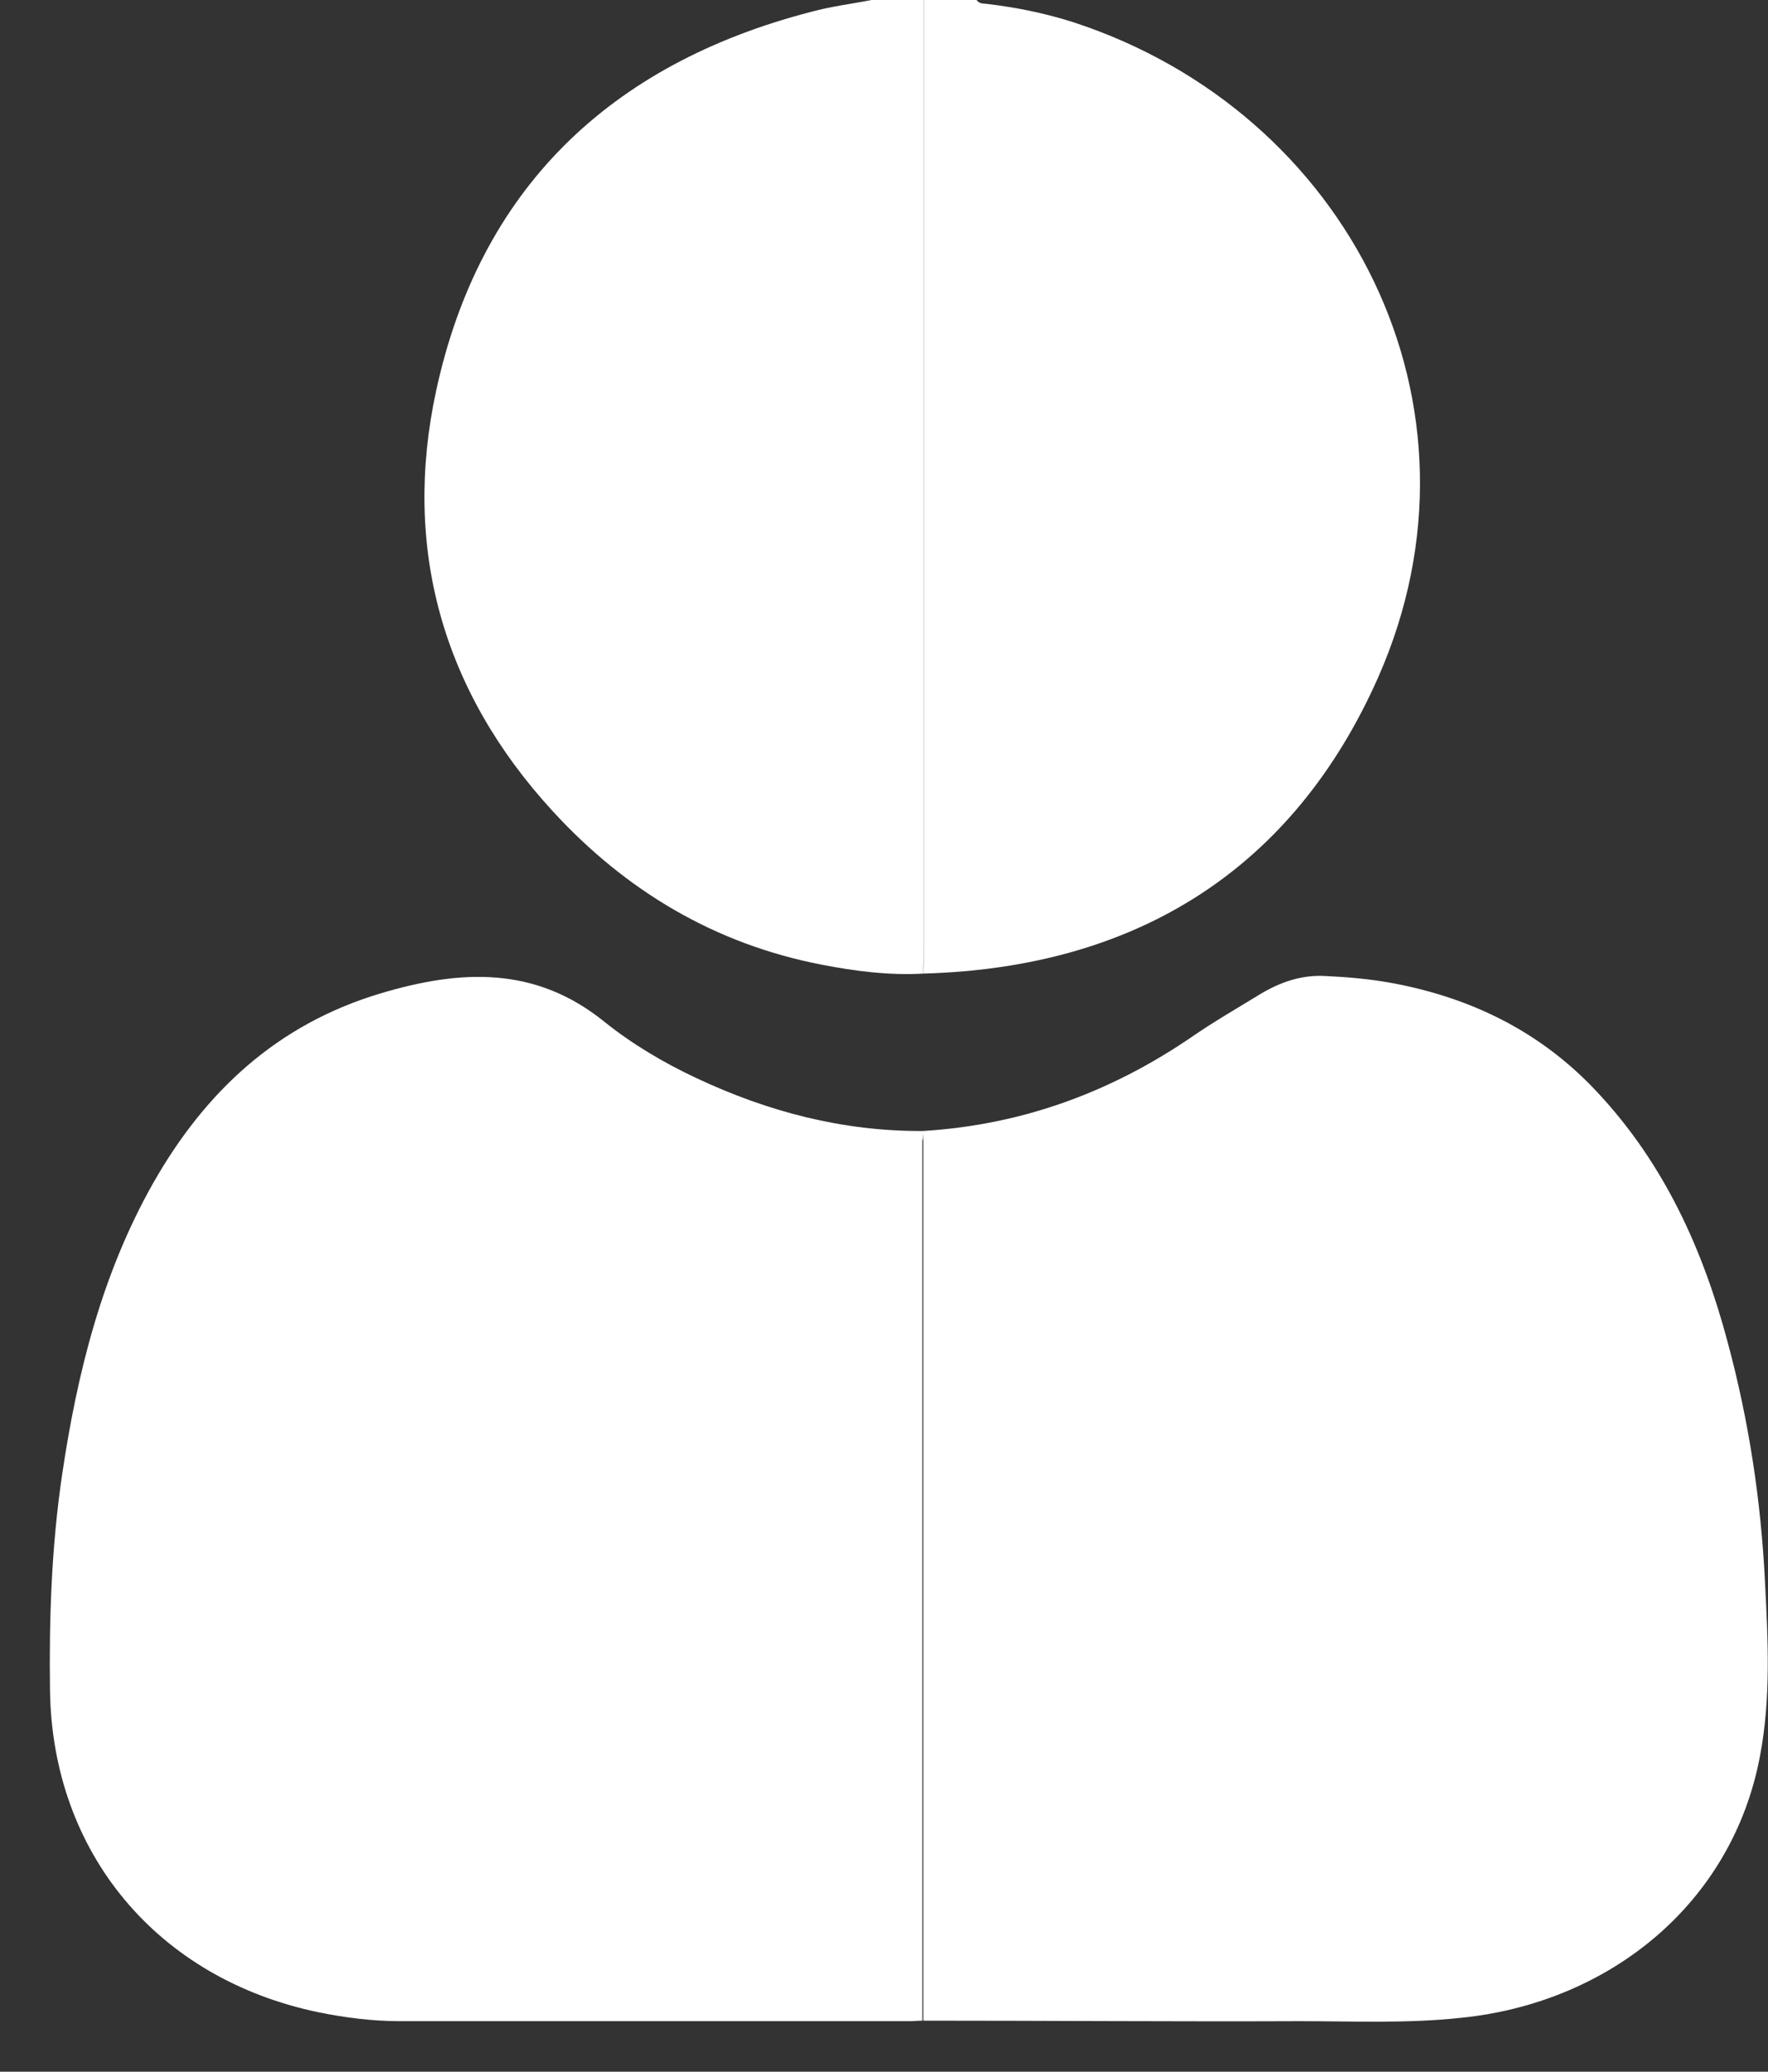 <svg width="35" height="41" viewBox="0 0 35 41" fill="none" xmlns="http://www.w3.org/2000/svg">
<rect x="0" y="0" width="35" height="41" fill="#333333" stroke="none"/>
<path d="M17.253 0C16.855 0.078 16.447 0.127 16.059 0.234C12.048 1.27 9.49 3.77 8.634 7.734C7.967 10.82 8.743 13.662 10.943 16.055C12.386 17.627 14.148 18.682 16.268 19.092C16.925 19.219 17.602 19.307 18.279 19.268C18.279 19.102 18.289 18.926 18.289 18.76C18.289 12.51 18.289 6.26 18.289 0C17.94 0 17.592 0 17.253 0Z" fill="white"/>
<path d="M18.289 0C18.289 6.25 18.289 12.5 18.289 18.76C18.289 18.926 18.289 19.102 18.279 19.268C22.529 19.15 25.614 17.178 27.286 13.398C29.655 8.027 26.699 2.217 21.245 0.439C20.697 0.264 20.12 0.146 19.543 0.078C19.463 0.068 19.384 0.078 19.334 0C18.975 0 18.627 0 18.289 0Z" fill="white"/>
<path d="M18.269 22.383C16.686 22.392 15.203 22.002 13.79 21.338C13.143 21.035 12.516 20.664 11.968 20.224C10.595 19.111 9.112 19.189 7.539 19.658C5.479 20.273 4.056 21.611 3.03 23.418C2.015 25.215 1.527 27.178 1.229 29.189C1.02 30.605 0.97 32.031 0.99 33.467C1.04 36.67 3.11 39.16 6.305 39.824C6.832 39.931 7.37 40 7.917 40C11.281 40 14.656 40 18.02 40C18.099 40 18.179 39.99 18.259 39.99C18.259 34.189 18.259 28.389 18.259 22.578C18.279 22.51 18.269 22.451 18.269 22.383Z" fill="white"/>
<path d="M18.269 22.383C18.269 22.451 18.279 22.51 18.279 22.578C18.279 28.379 18.279 34.18 18.279 39.99C20.757 39.99 23.245 40.01 25.724 40C26.799 40 27.873 40.049 28.939 39.932C31.875 39.629 34.293 37.666 34.841 34.756C35.06 33.603 35 32.461 34.94 31.299C34.861 29.697 34.622 28.125 34.204 26.572C33.716 24.736 32.95 23.037 31.626 21.621C30.521 20.43 29.137 19.746 27.545 19.453C27.117 19.375 26.679 19.336 26.241 19.316C25.763 19.287 25.326 19.443 24.927 19.687C24.48 19.961 24.022 20.224 23.584 20.527C21.981 21.621 20.22 22.265 18.269 22.383Z" fill="white"/>
</svg>
